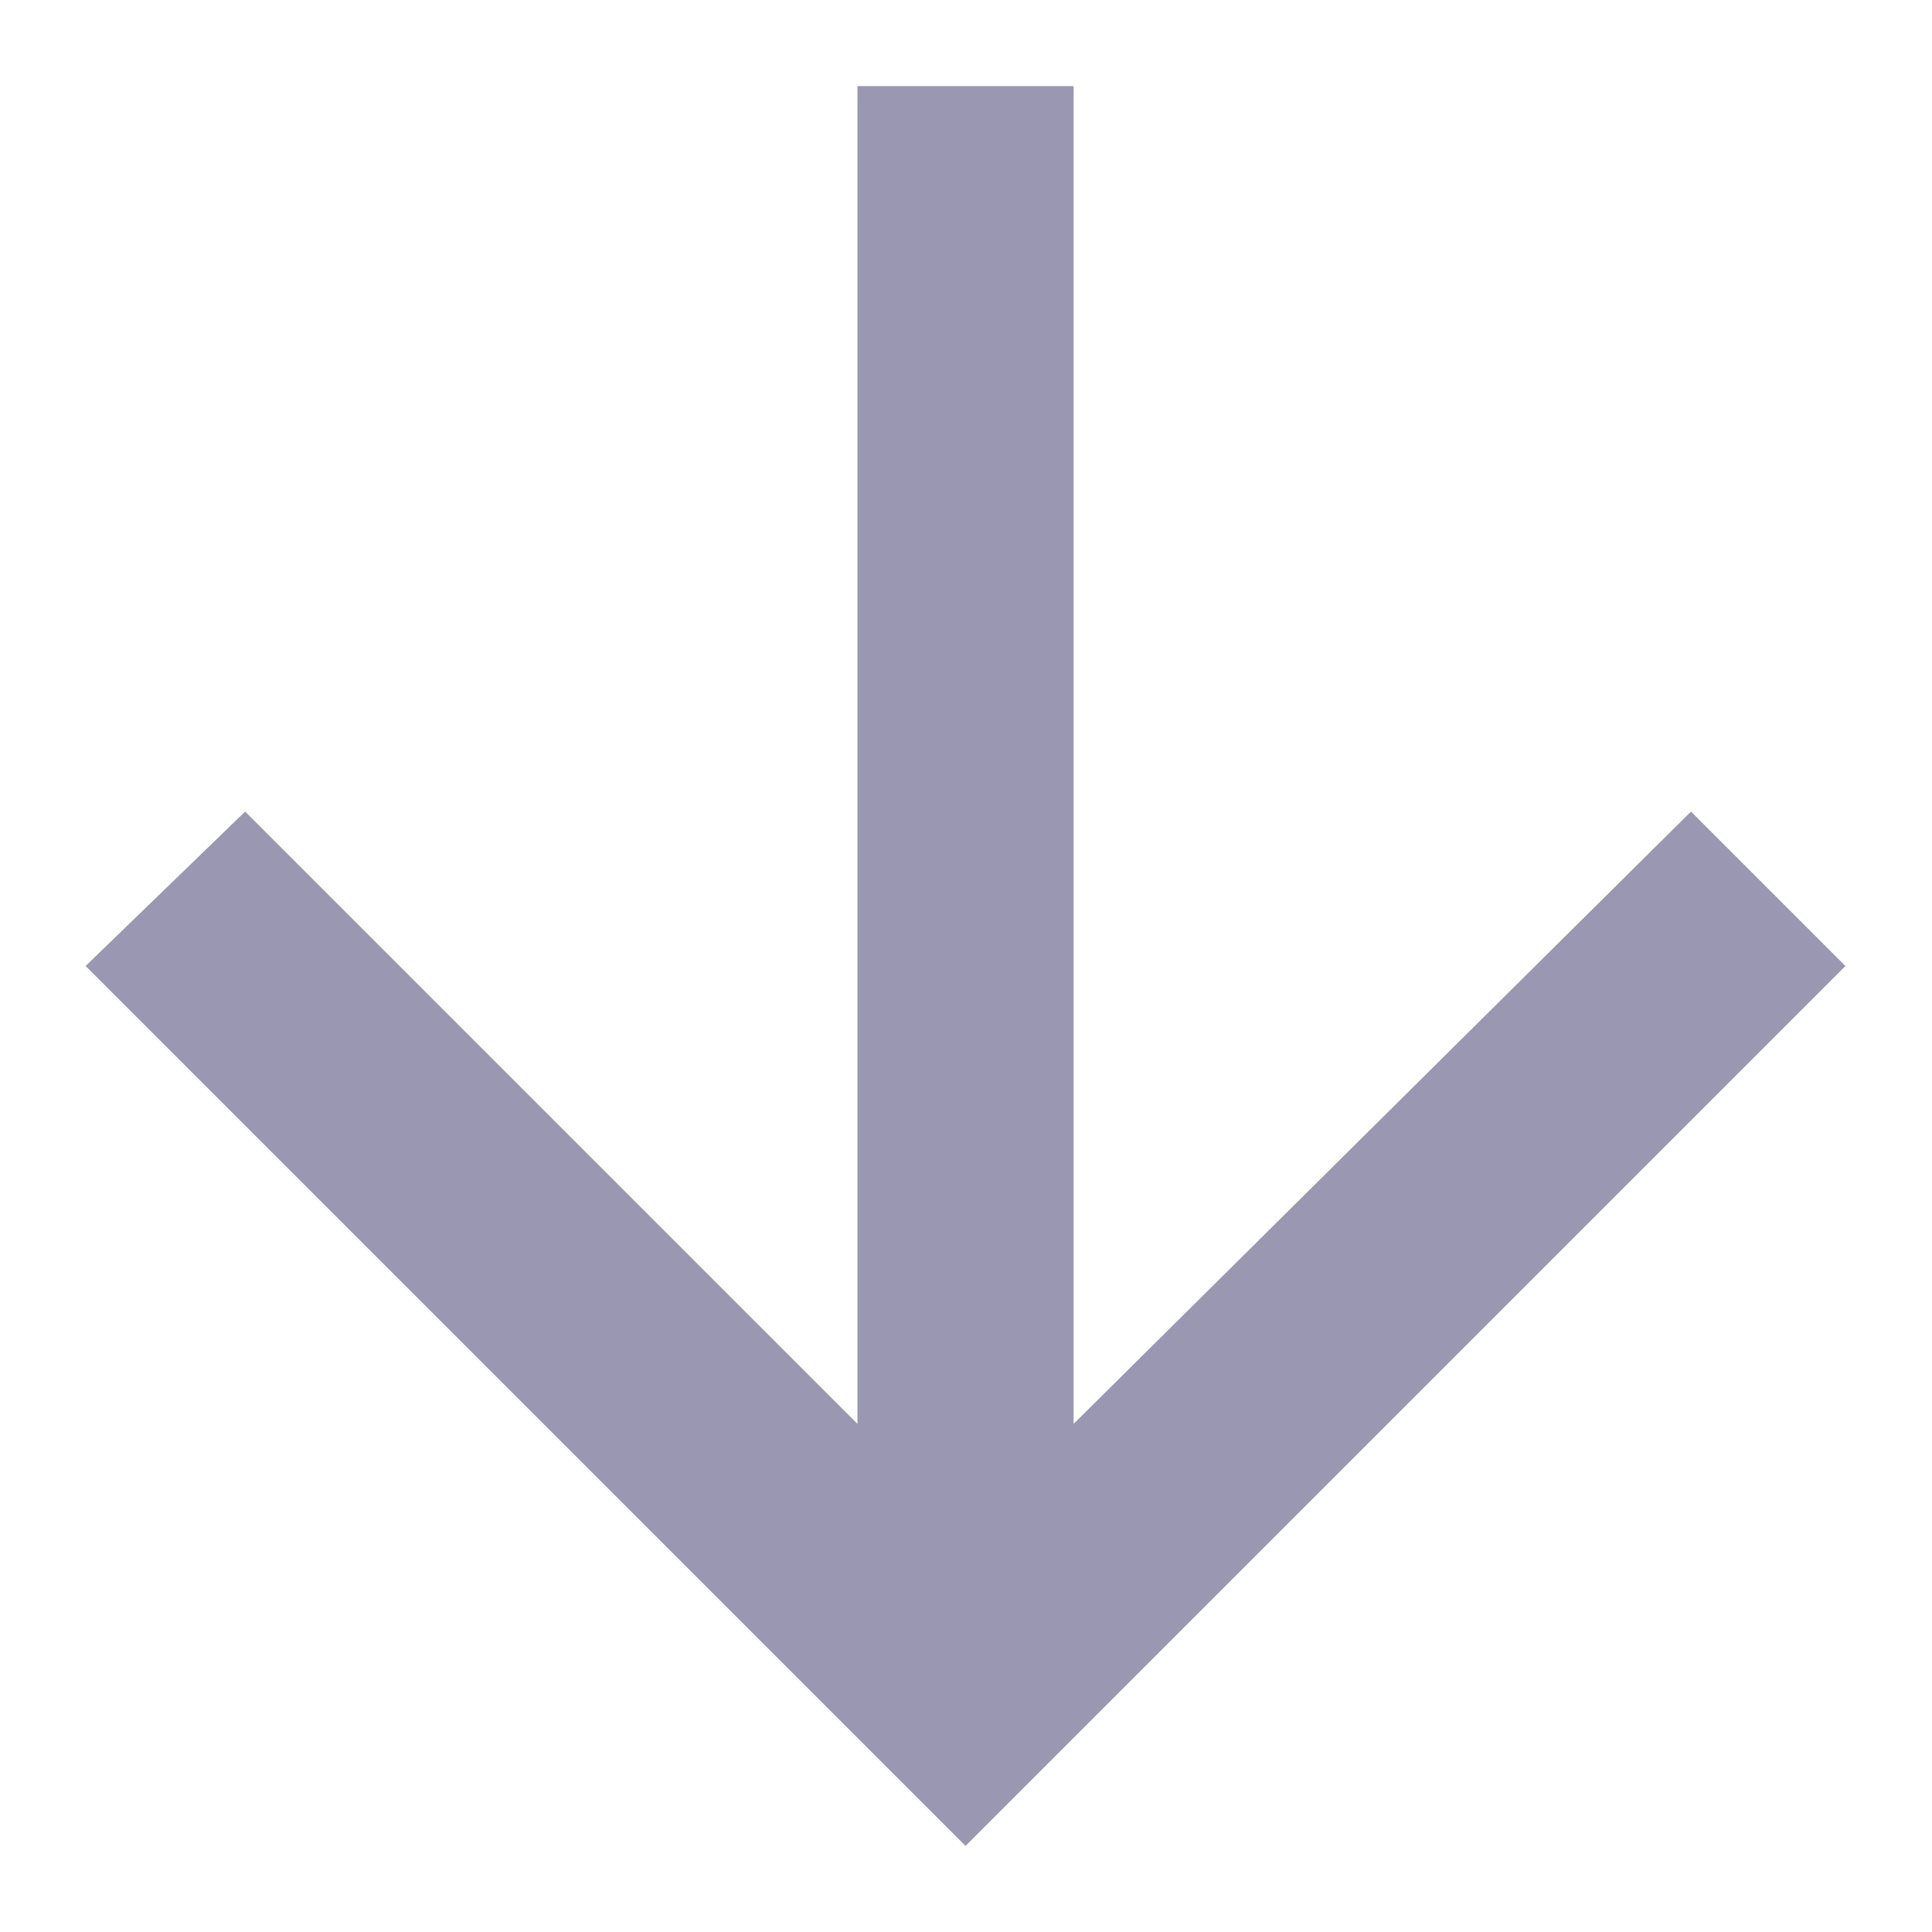 <svg width="16" height="16" viewBox="0 0 16 16" fill="none" xmlns="http://www.w3.org/2000/svg">
<path d="M15.283 8L7.996 15.287L0.709 8L2.03 6.721L7.101 11.792V0.713H8.891V11.792L14.004 6.721L15.283 8Z" fill="#9997B1"/>
</svg>
